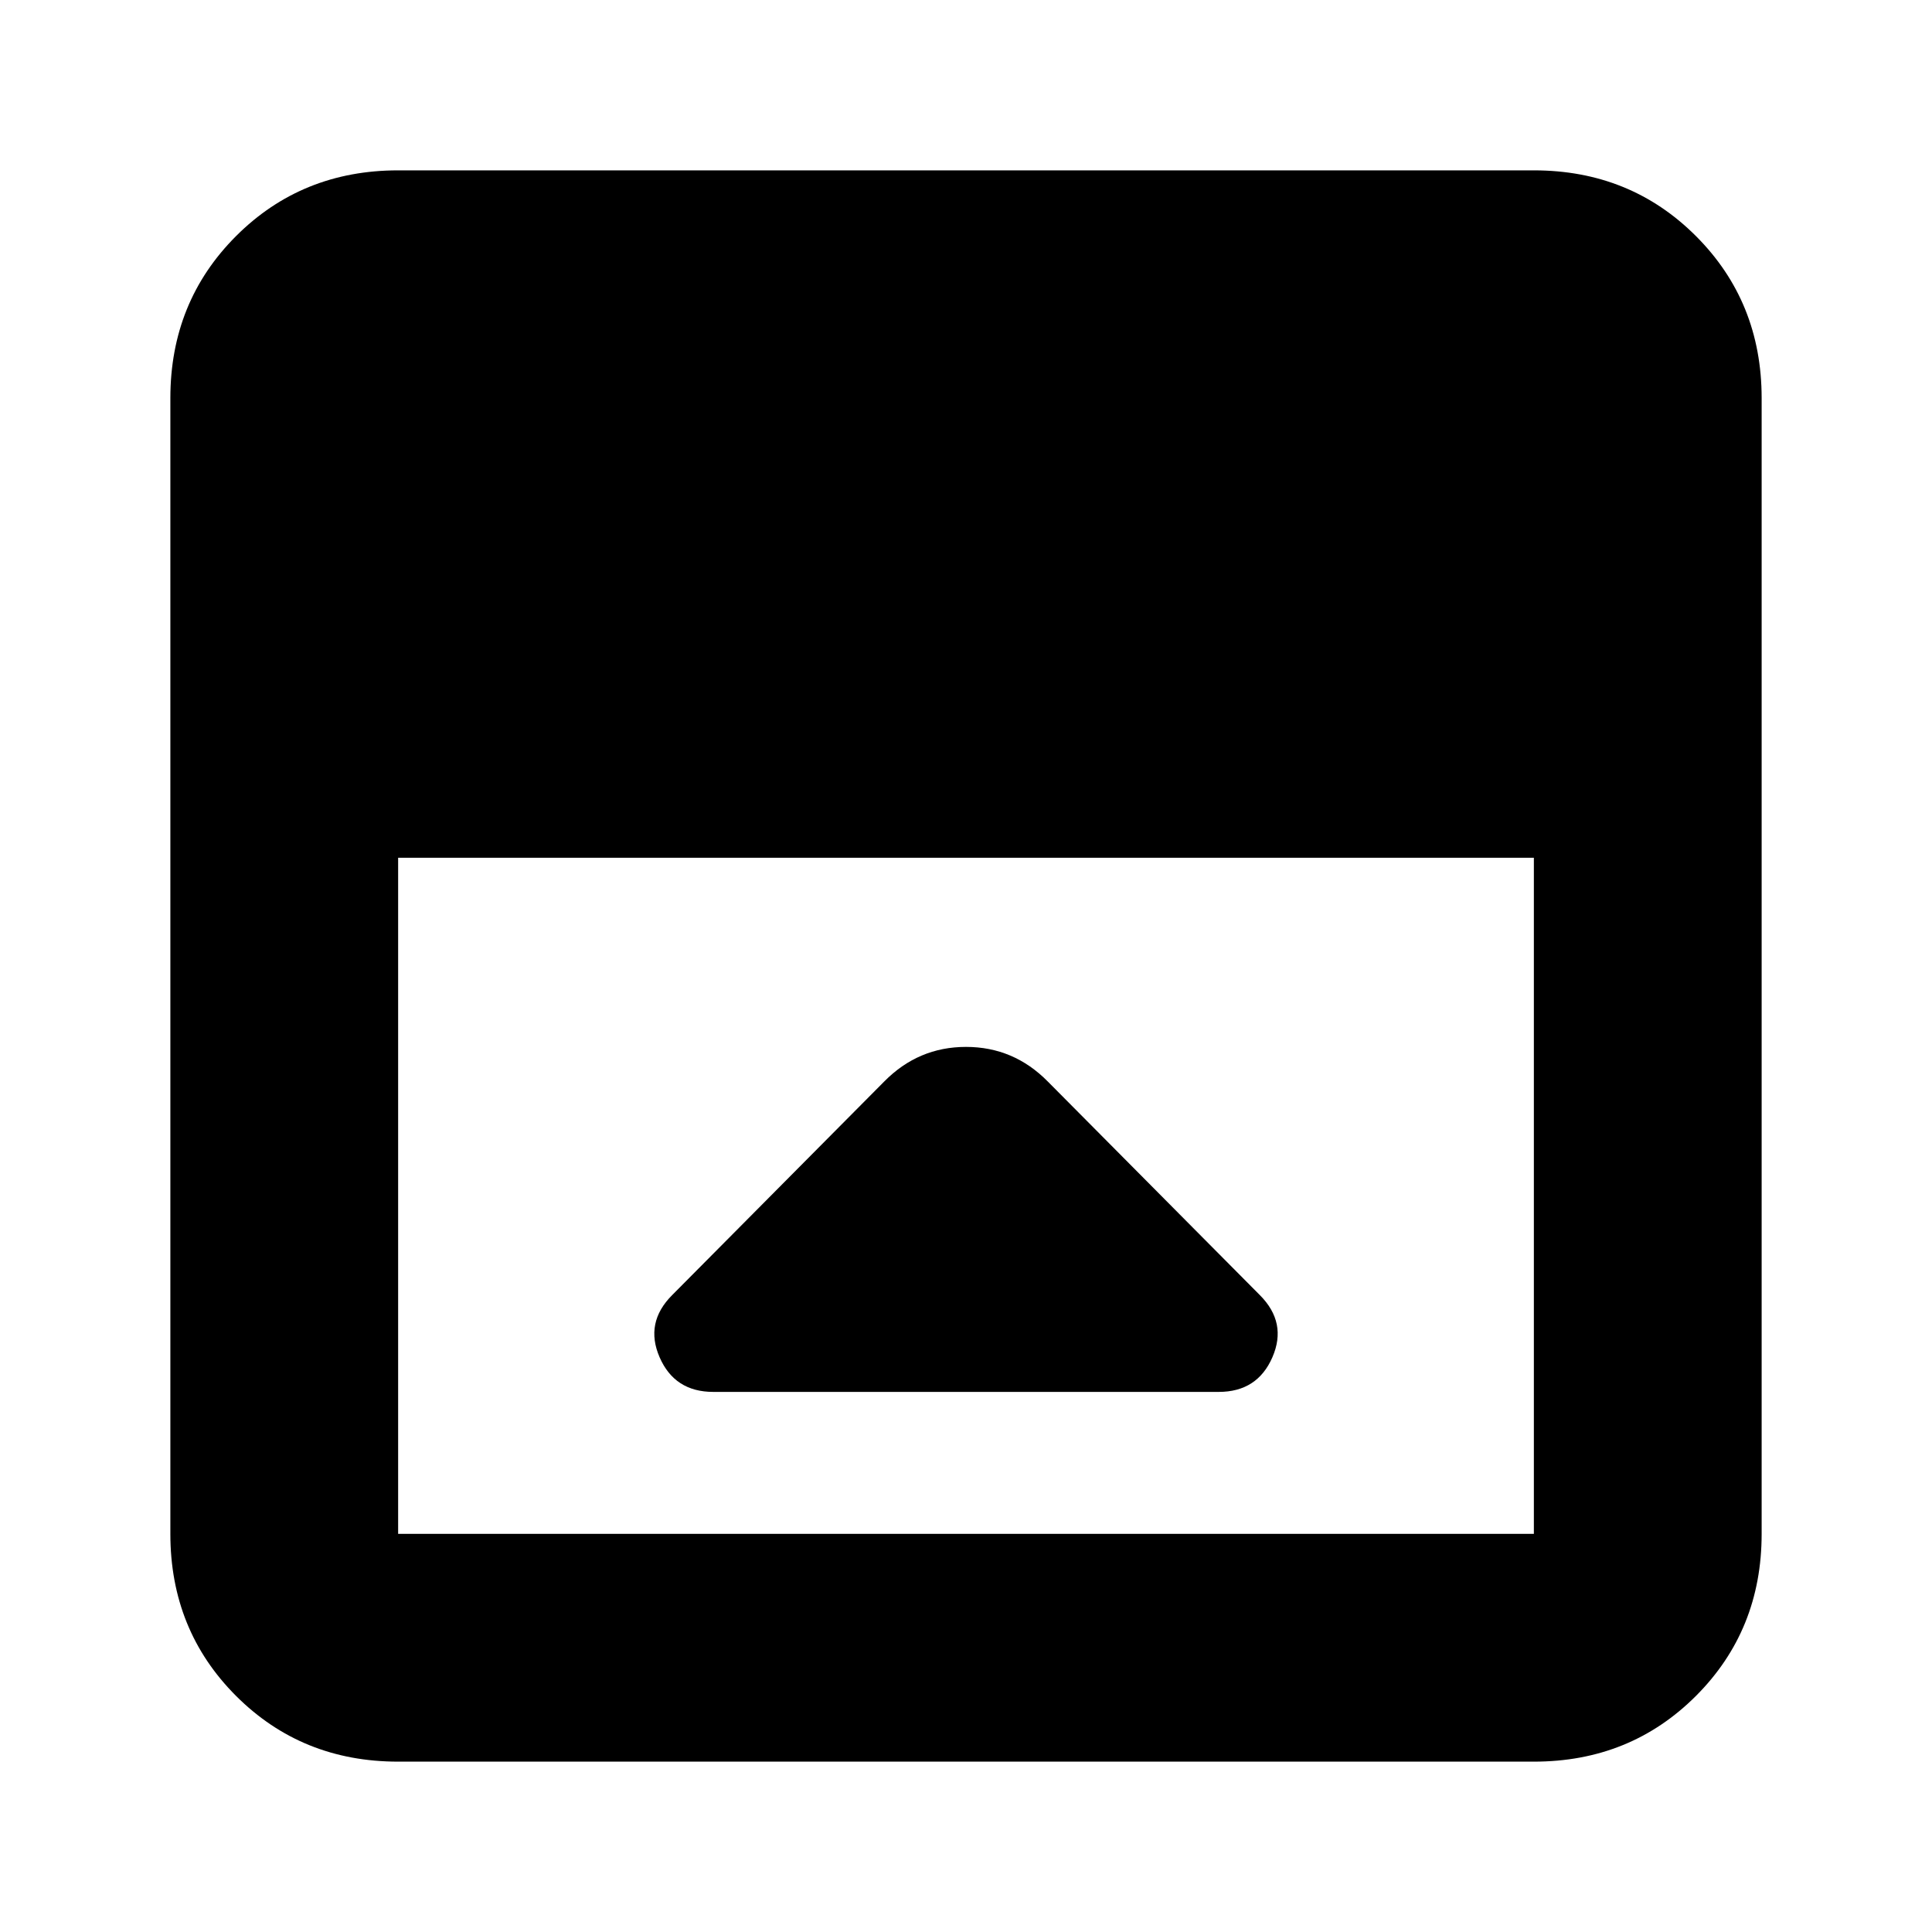 <svg xmlns="http://www.w3.org/2000/svg" height="24" viewBox="0 -960 960 960" width="24"><path d="M439.37-422.61 334-316.48q-13.72 13.72-6.24 30.91 7.48 17.2 26.67 17.2h251.14q19.19 0 26.67-17.2 7.48-17.19-6.24-30.91L520.63-422.61Q503.67-439.8 480-439.8t-40.63 17.19ZM197.83-84.65q-47.87 0-80.53-32.65-32.65-32.66-32.65-80.53v-564.34q0-47.87 32.65-80.53 32.66-32.65 80.53-32.65h564.34q47.87 0 80.53 32.65 32.65 32.66 32.65 80.53v564.34q0 47.87-32.65 80.53-32.66 32.65-80.53 32.65H197.83Zm0-449.13v335.95h564.34v-335.95H197.83Z"/></svg>